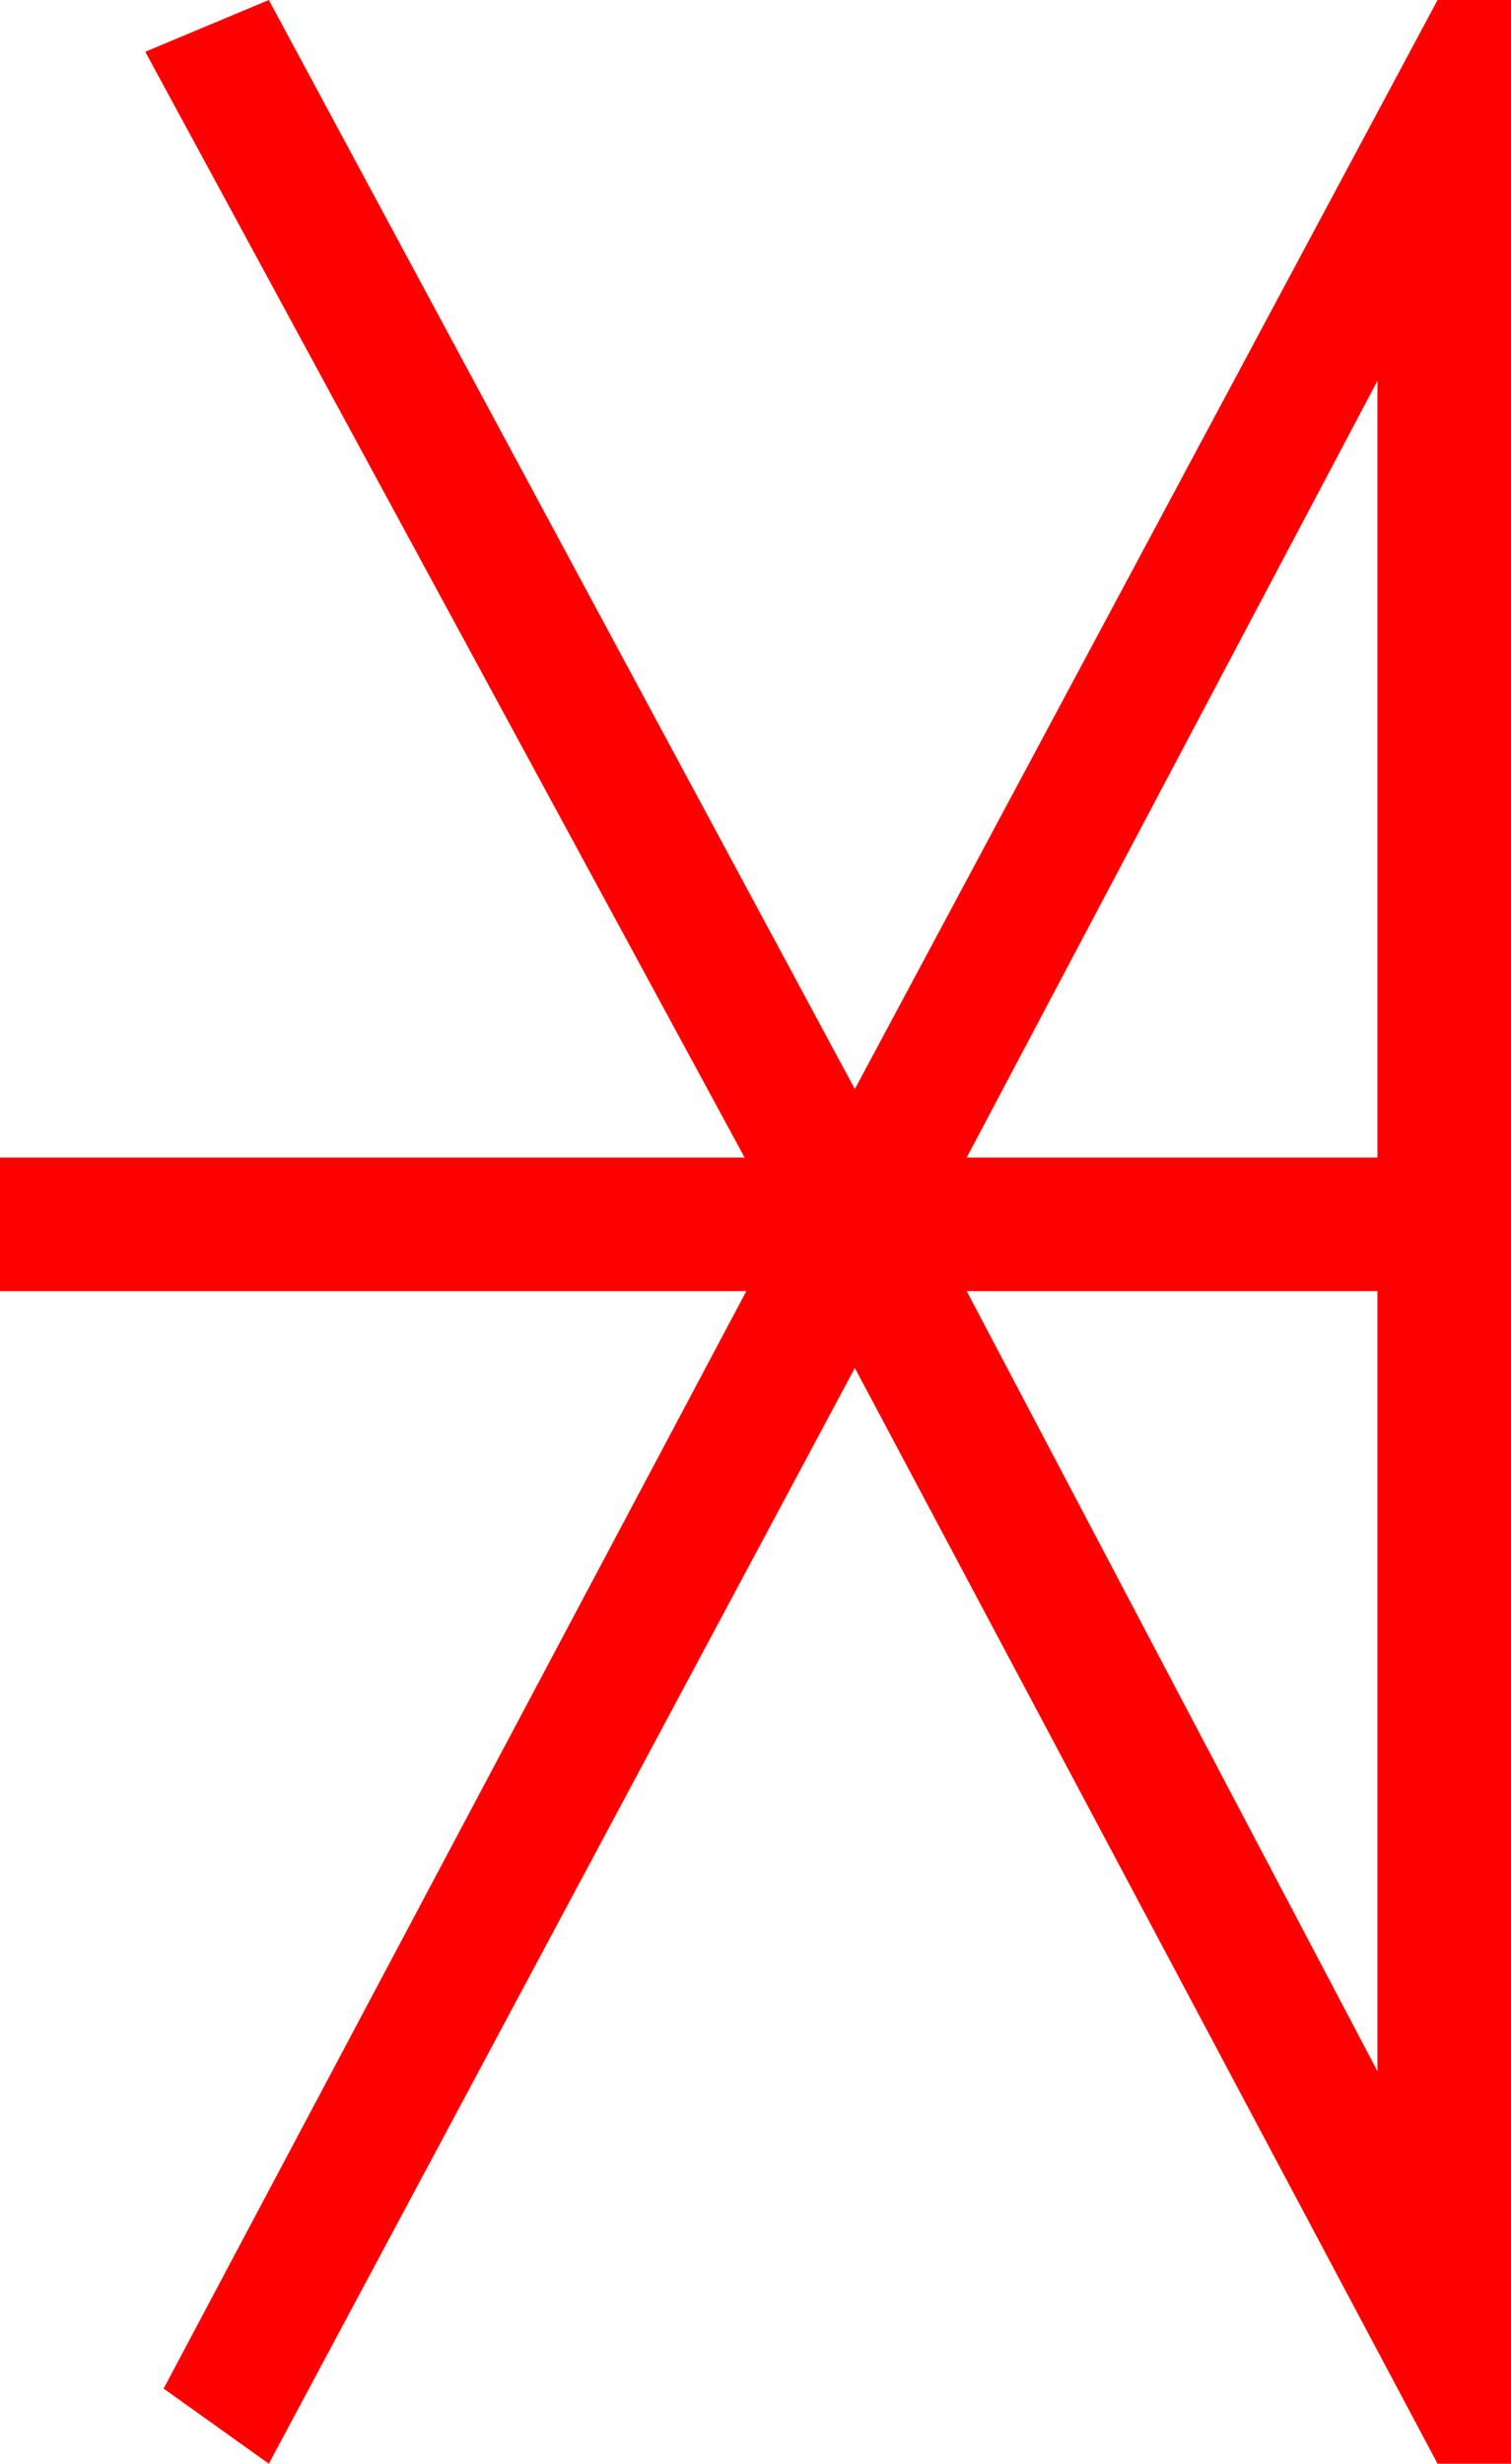 <?xml version="1.0" encoding="utf-8"?>
<!DOCTYPE svg PUBLIC "-//W3C//DTD SVG 1.1//EN" "http://www.w3.org/Graphics/SVG/1.1/DTD/svg11.dtd">
<svg width="26.514" height="43.213" xmlns="http://www.w3.org/2000/svg" xmlns:xlink="http://www.w3.org/1999/xlink" xmlns:xml="http://www.w3.org/XML/1998/namespace" version="1.1">
  <g>
    <g>
      <path style="fill:#FF0000;fill-opacity:1" d="M16.963,22.646L24.17,36.328 24.17,22.646 16.963,22.646z M24.17,6.68L16.963,20.303 24.17,20.303 24.17,6.68z M4.717,0L15,19.102 25.225,0 26.514,0 26.514,43.213 25.225,43.213 15,23.994 4.717,43.213 2.871,41.895 13.096,22.646 0,22.646 0,20.303 13.066,20.303 2.549,0.908 4.717,0z" />
    </g>
  </g>
</svg>